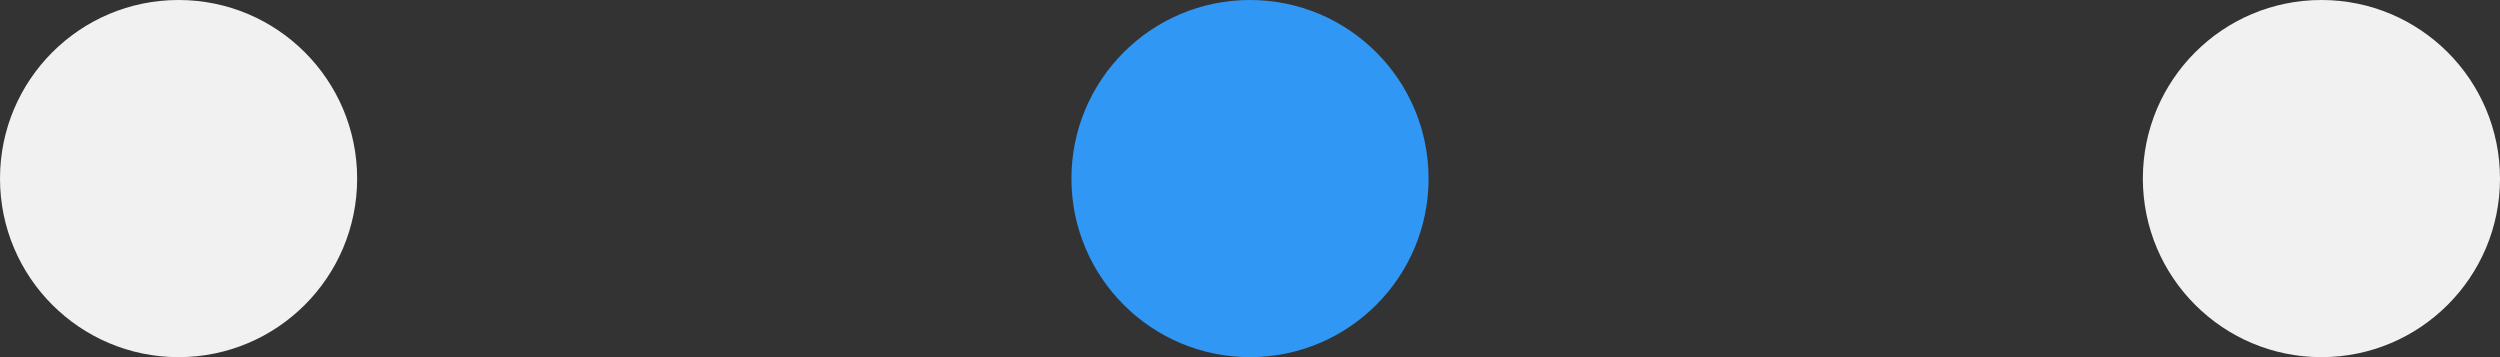 <svg width="56" height="8" viewBox="0 0 56 8" fill="none" xmlns="http://www.w3.org/2000/svg">
<rect x="0" y="0" width="56" height="8" fill="#333333" stroke="none"/>
<circle cx="4" cy="4" r="4" fill="#F1F1F1"/>
<circle cx="28" cy="4" r="4" fill="#3097F5"/>
<circle cx="52" cy="4" r="4" fill="#F1F1F1"/>
</svg>

